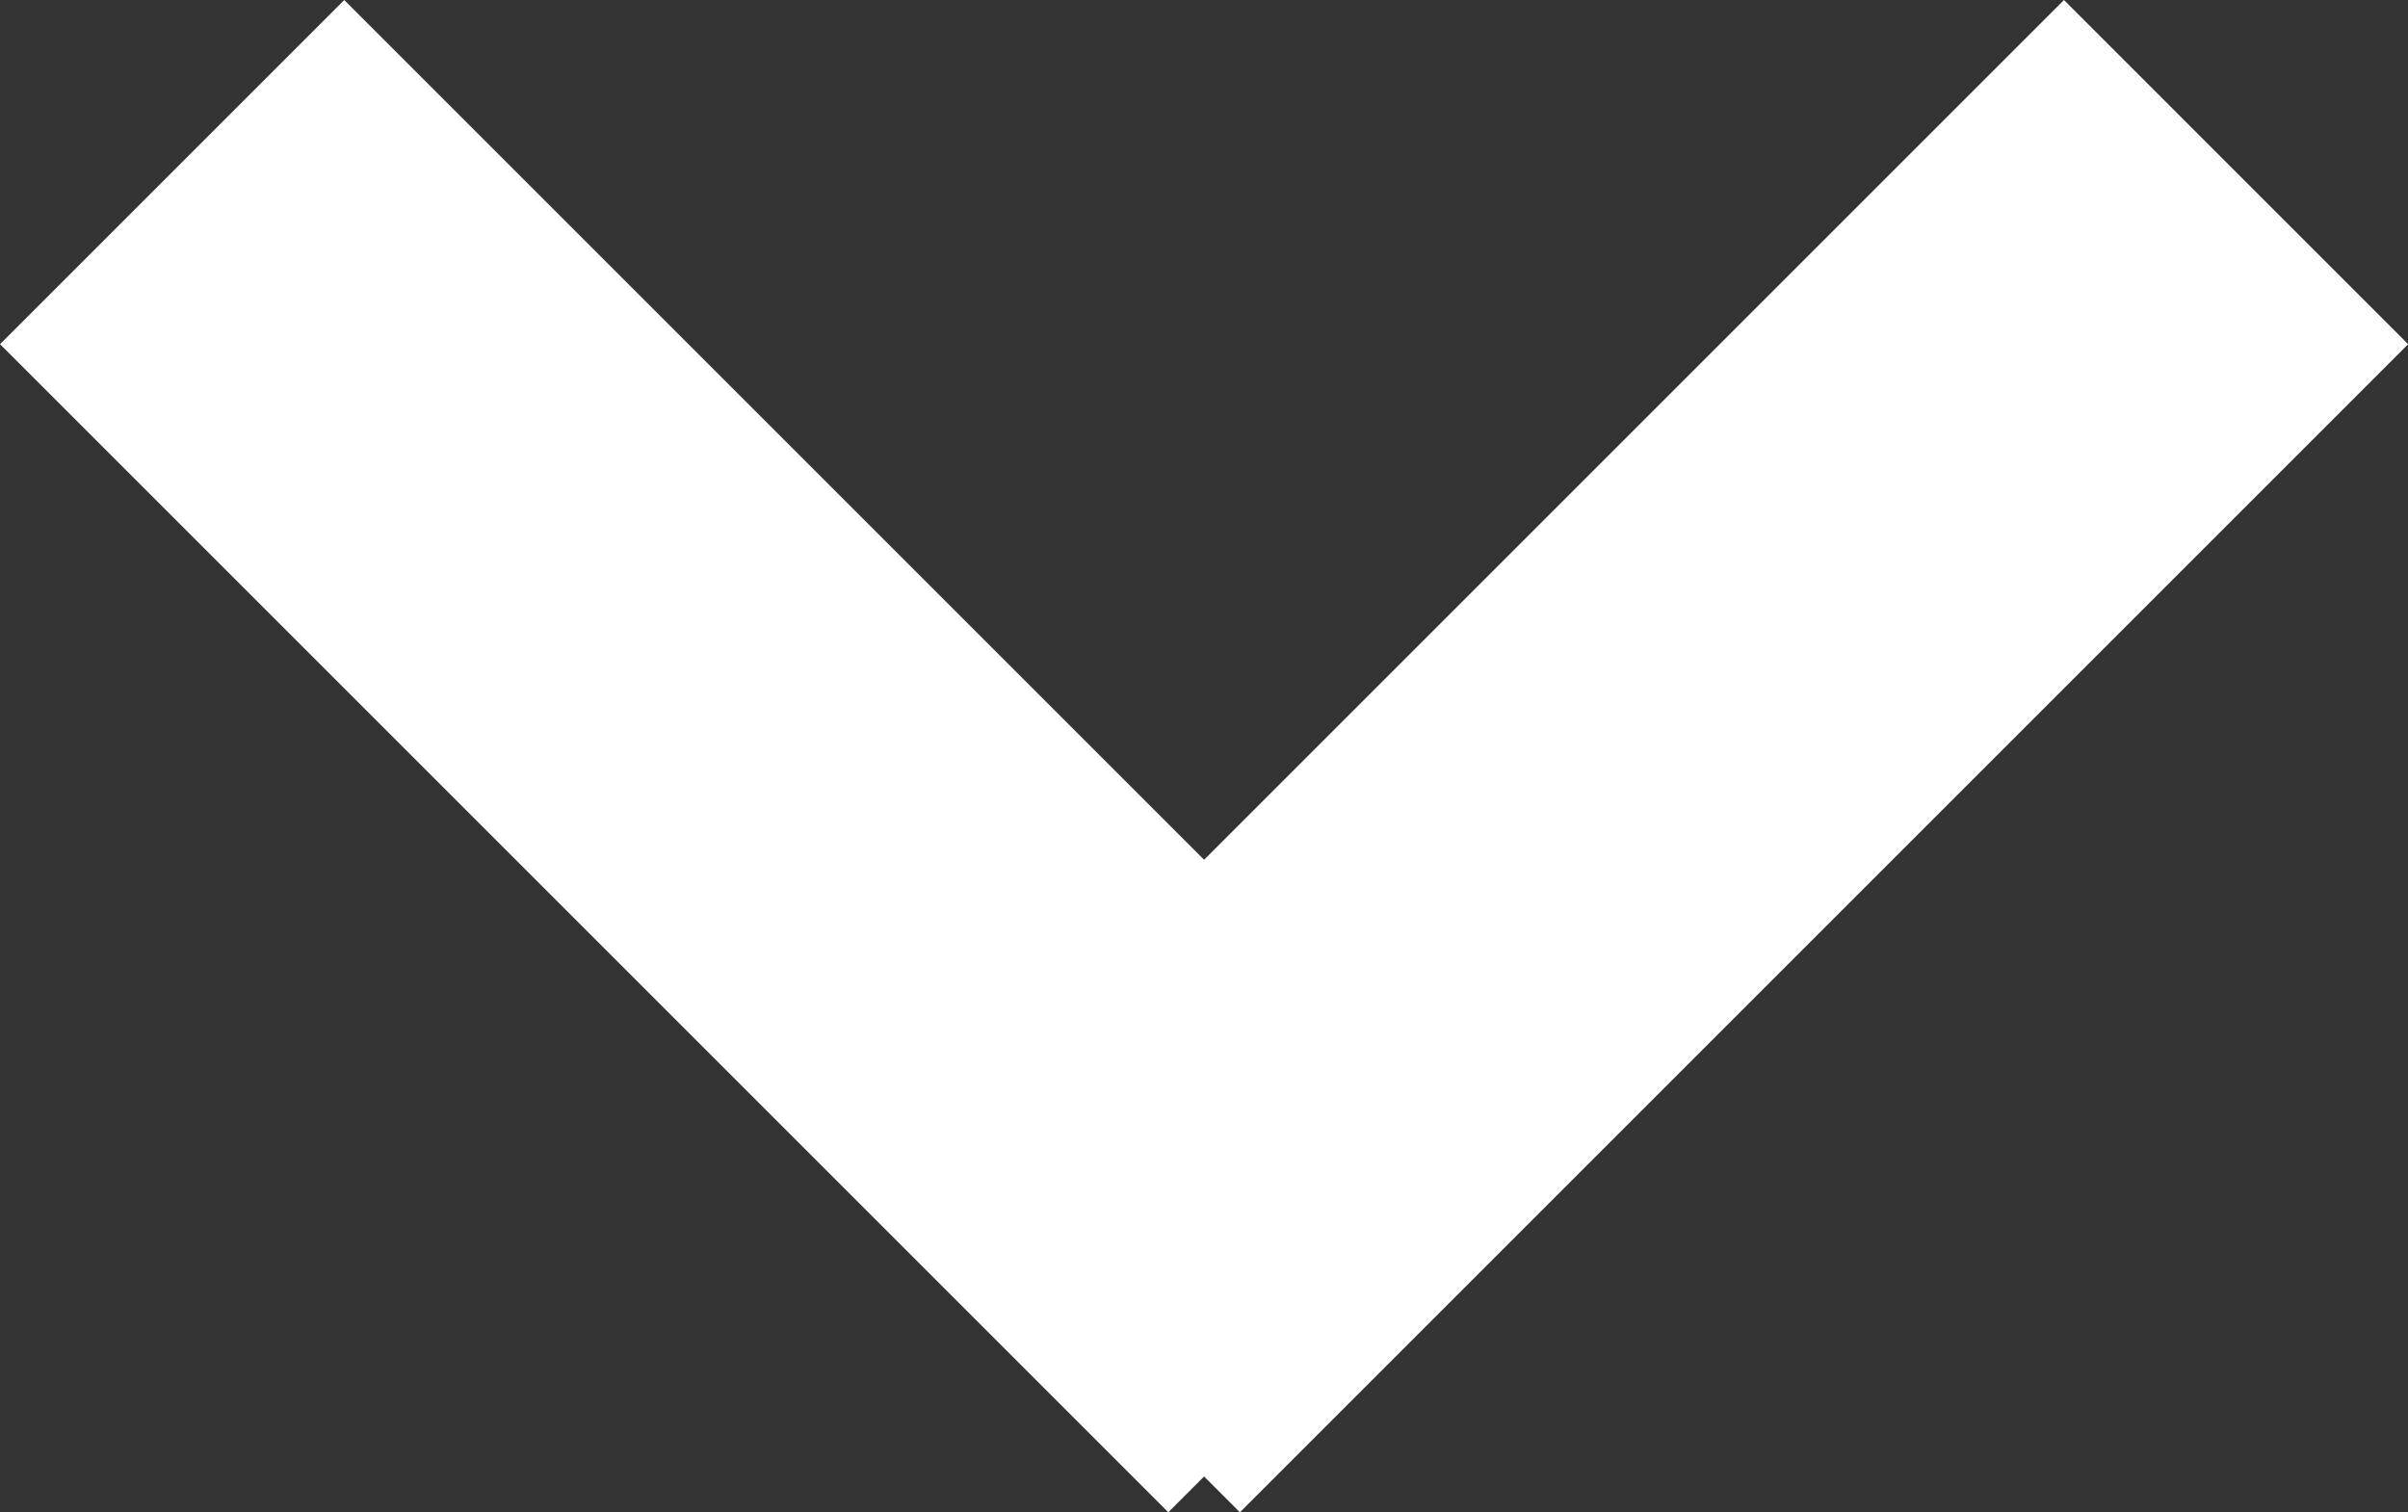 <svg xmlns="http://www.w3.org/2000/svg" width="12.367" height="7.768" viewBox="0 0 12.367 7.768">
  <rect x="0" y="0" width="12.367" height="7.768" fill="#333333" stroke="none"/>
  <g id="seta" transform="translate(-498.116 -51.616)">
    <line id="Linha_1" data-name="Linha 1" x2="6" y2="6" transform="translate(499 52.5)" fill="none" stroke="#fff" stroke-width="2.5"/>
    <line id="Linha_2" data-name="Linha 2" x1="6" y2="6" transform="translate(503.6 52.5)" fill="none" stroke="#fff" stroke-width="2.5"/>
  </g>
</svg>
